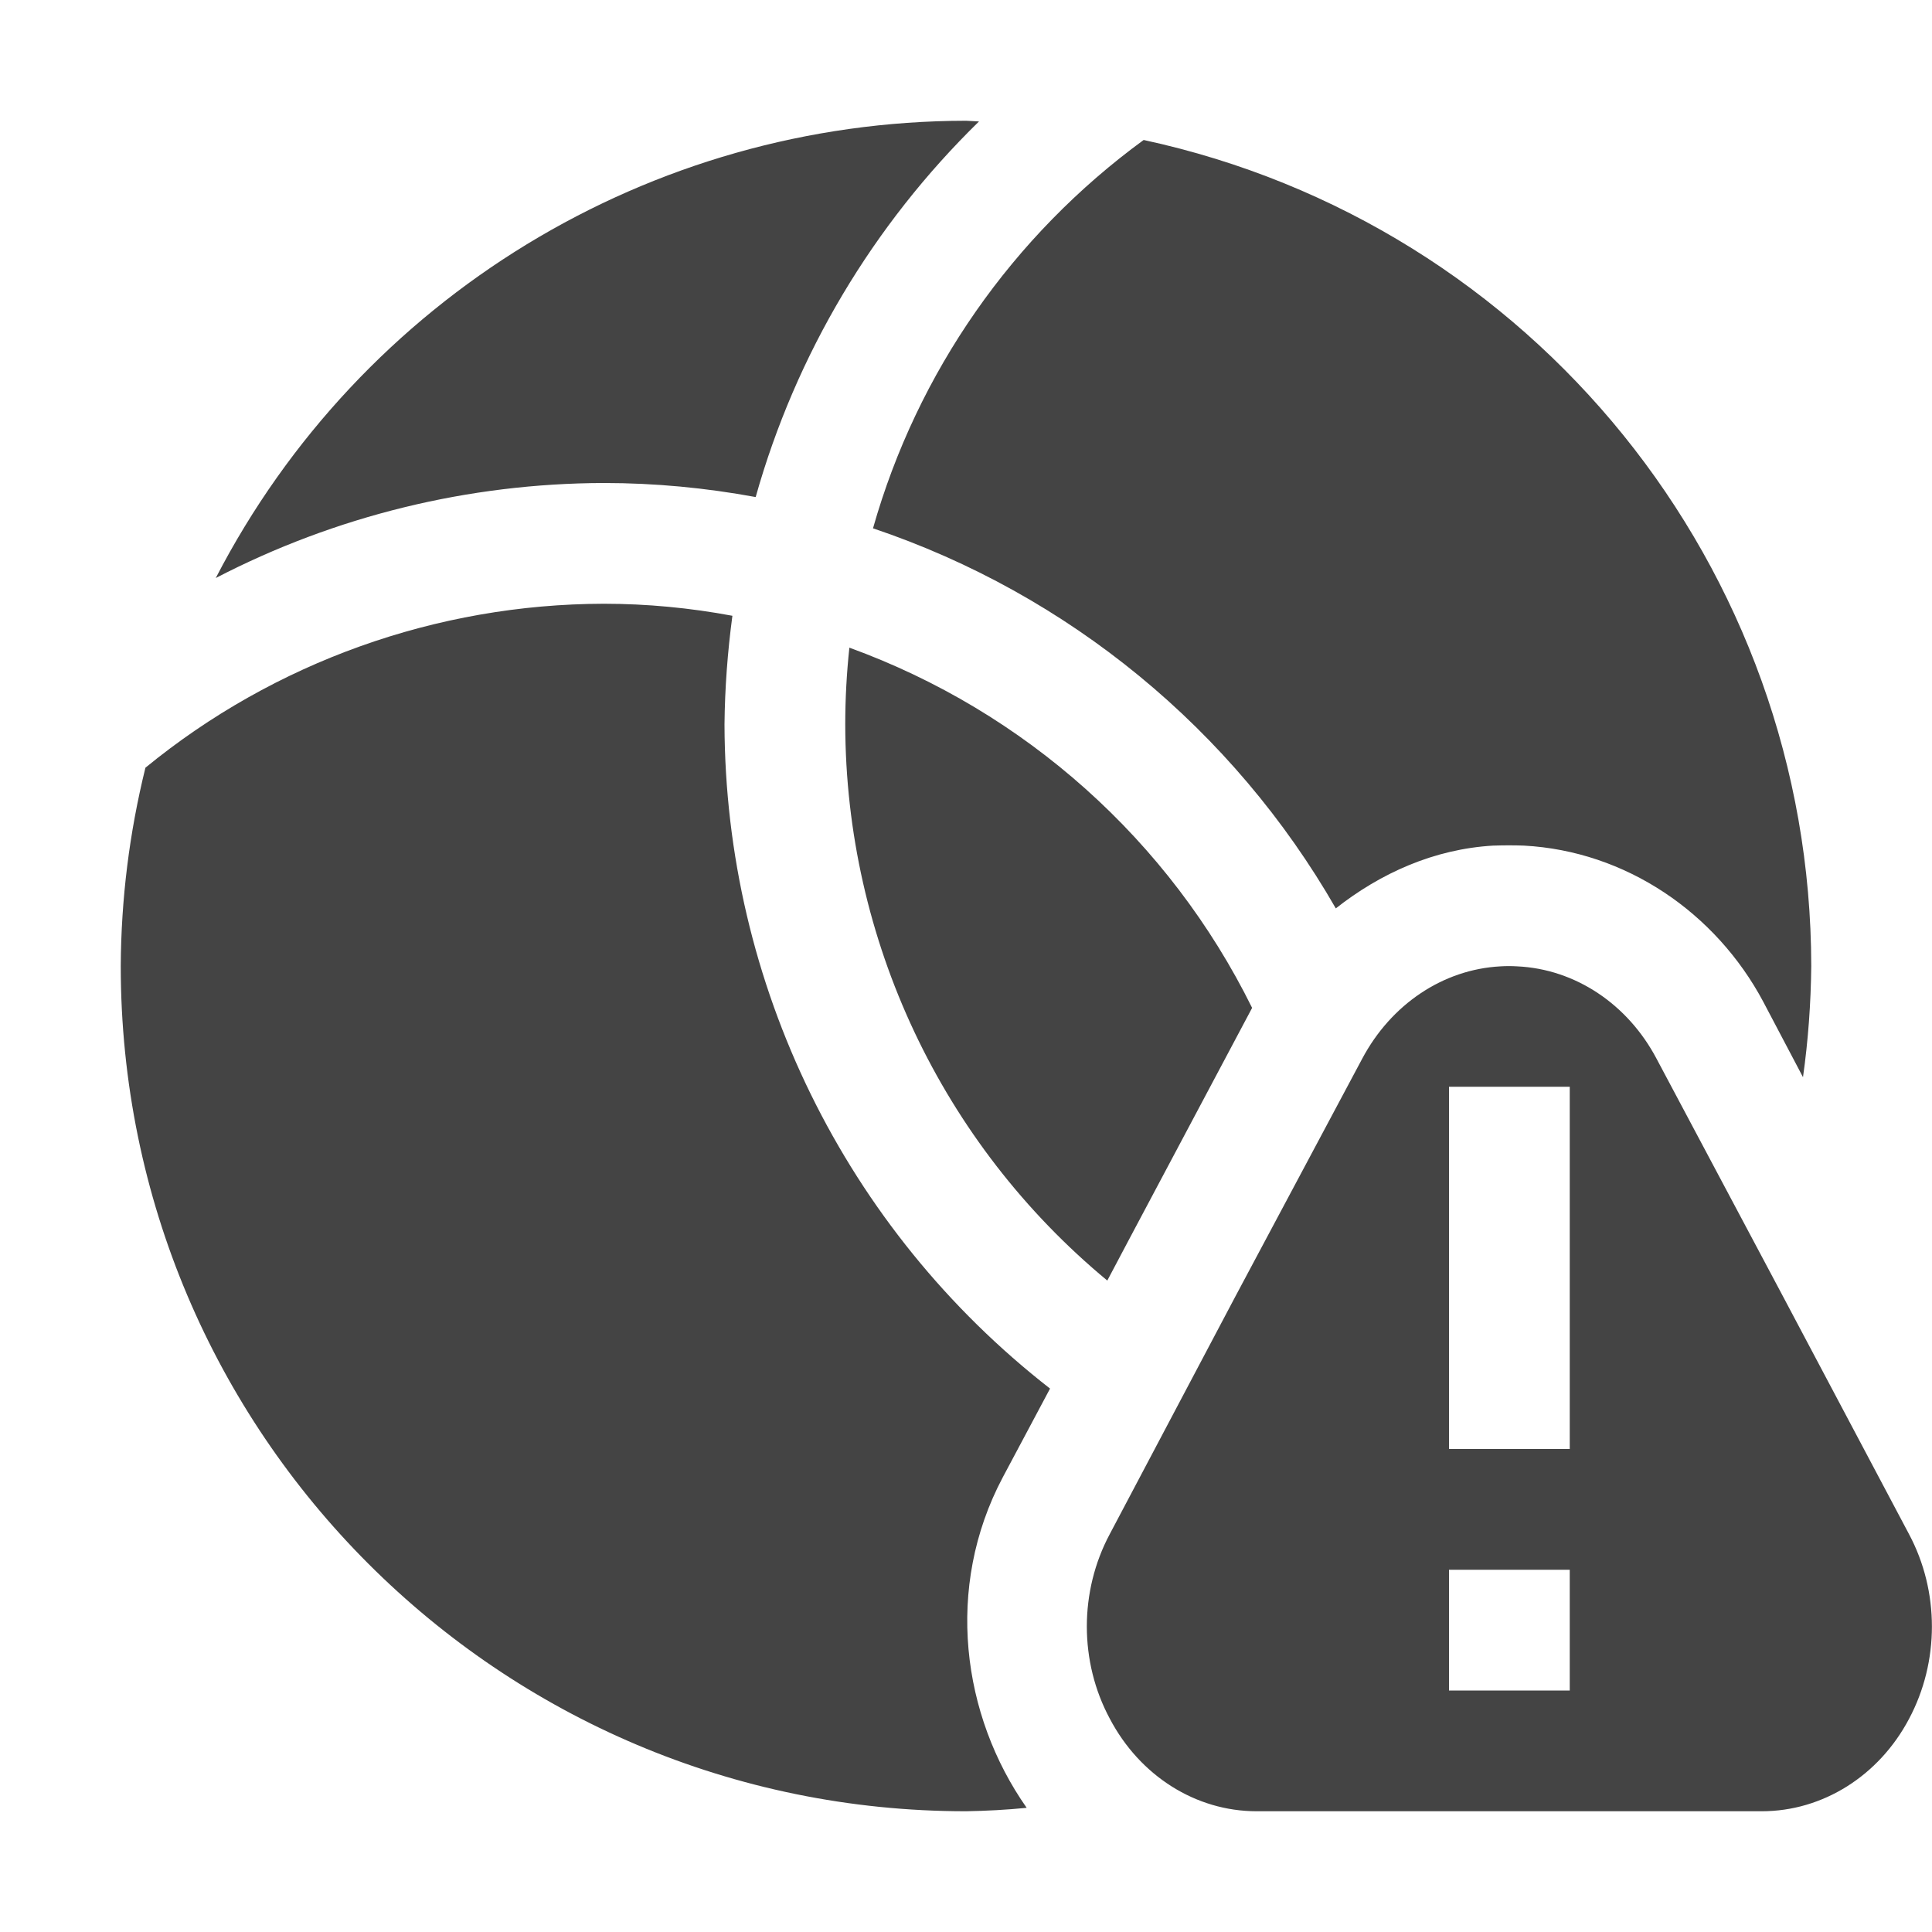 
<svg xmlns="http://www.w3.org/2000/svg" xmlns:xlink="http://www.w3.org/1999/xlink" width="22px" height="22px" viewBox="0 0 22 22" version="1.1">
<g id="surface1">
<path style=" stroke:none;fill-rule:nonzero;fill:rgb(26.667%,26.667%,26.667%);fill-opacity:1;" d="M 11 1.375 C 7.402 1.379 4.109 3.387 2.457 6.582 C 3.82 5.875 5.336 5.504 6.875 5.5 C 7.457 5.5 8.035 5.555 8.605 5.66 C 9.062 4.035 9.941 2.562 11.148 1.383 C 11.098 1.379 11.051 1.379 11 1.375 Z M 13.023 1.594 C 11.531 2.684 10.445 4.238 9.941 6.016 C 12.168 6.766 14.043 8.309 15.211 10.344 C 15.723 9.941 16.332 9.668 17.004 9.629 L 17.012 9.629 C 17.125 9.625 17.238 9.625 17.352 9.629 C 18.516 9.691 19.539 10.395 20.078 11.406 L 20.531 12.266 C 20.59 11.848 20.621 11.422 20.625 11 C 20.621 6.465 17.457 2.551 13.023 1.594 Z M 6.875 6.875 C 4.973 6.879 3.125 7.539 1.656 8.742 C 1.473 9.484 1.379 10.238 1.375 11 C 1.375 16.316 5.684 20.625 11 20.625 C 11.23 20.621 11.461 20.609 11.691 20.586 C 10.953 19.535 10.754 18.078 11.418 16.824 L 11.957 15.812 C 9.625 13.996 8.258 11.207 8.25 8.25 C 8.254 7.836 8.285 7.422 8.34 7.012 C 7.859 6.922 7.367 6.875 6.875 6.875 Z M 9.672 7.375 C 9.641 7.664 9.625 7.957 9.625 8.25 C 9.629 10.699 10.723 13.02 12.609 14.582 L 12.855 14.117 L 14.258 11.477 C 13.316 9.57 11.672 8.102 9.672 7.375 Z M 17.086 11.004 C 16.43 11.039 15.84 11.438 15.512 12.055 L 14.07 14.758 L 12.637 17.469 C 12.289 18.121 12.289 18.922 12.637 19.57 C 12.98 20.223 13.617 20.625 14.309 20.625 L 20.062 20.625 C 20.754 20.625 21.395 20.223 21.738 19.574 C 22.086 18.922 22.086 18.121 21.738 17.469 L 20.301 14.758 L 18.863 12.055 C 18.535 11.434 17.938 11.035 17.277 11.004 C 17.215 11 17.148 11 17.086 11.004 Z M 16.5 12.375 L 17.875 12.375 L 17.875 16.5 L 16.5 16.5 Z M 16.5 17.875 L 17.875 17.875 L 17.875 19.25 L 16.5 19.25 Z M 16.5 17.875 "/>
</g>
</svg>
